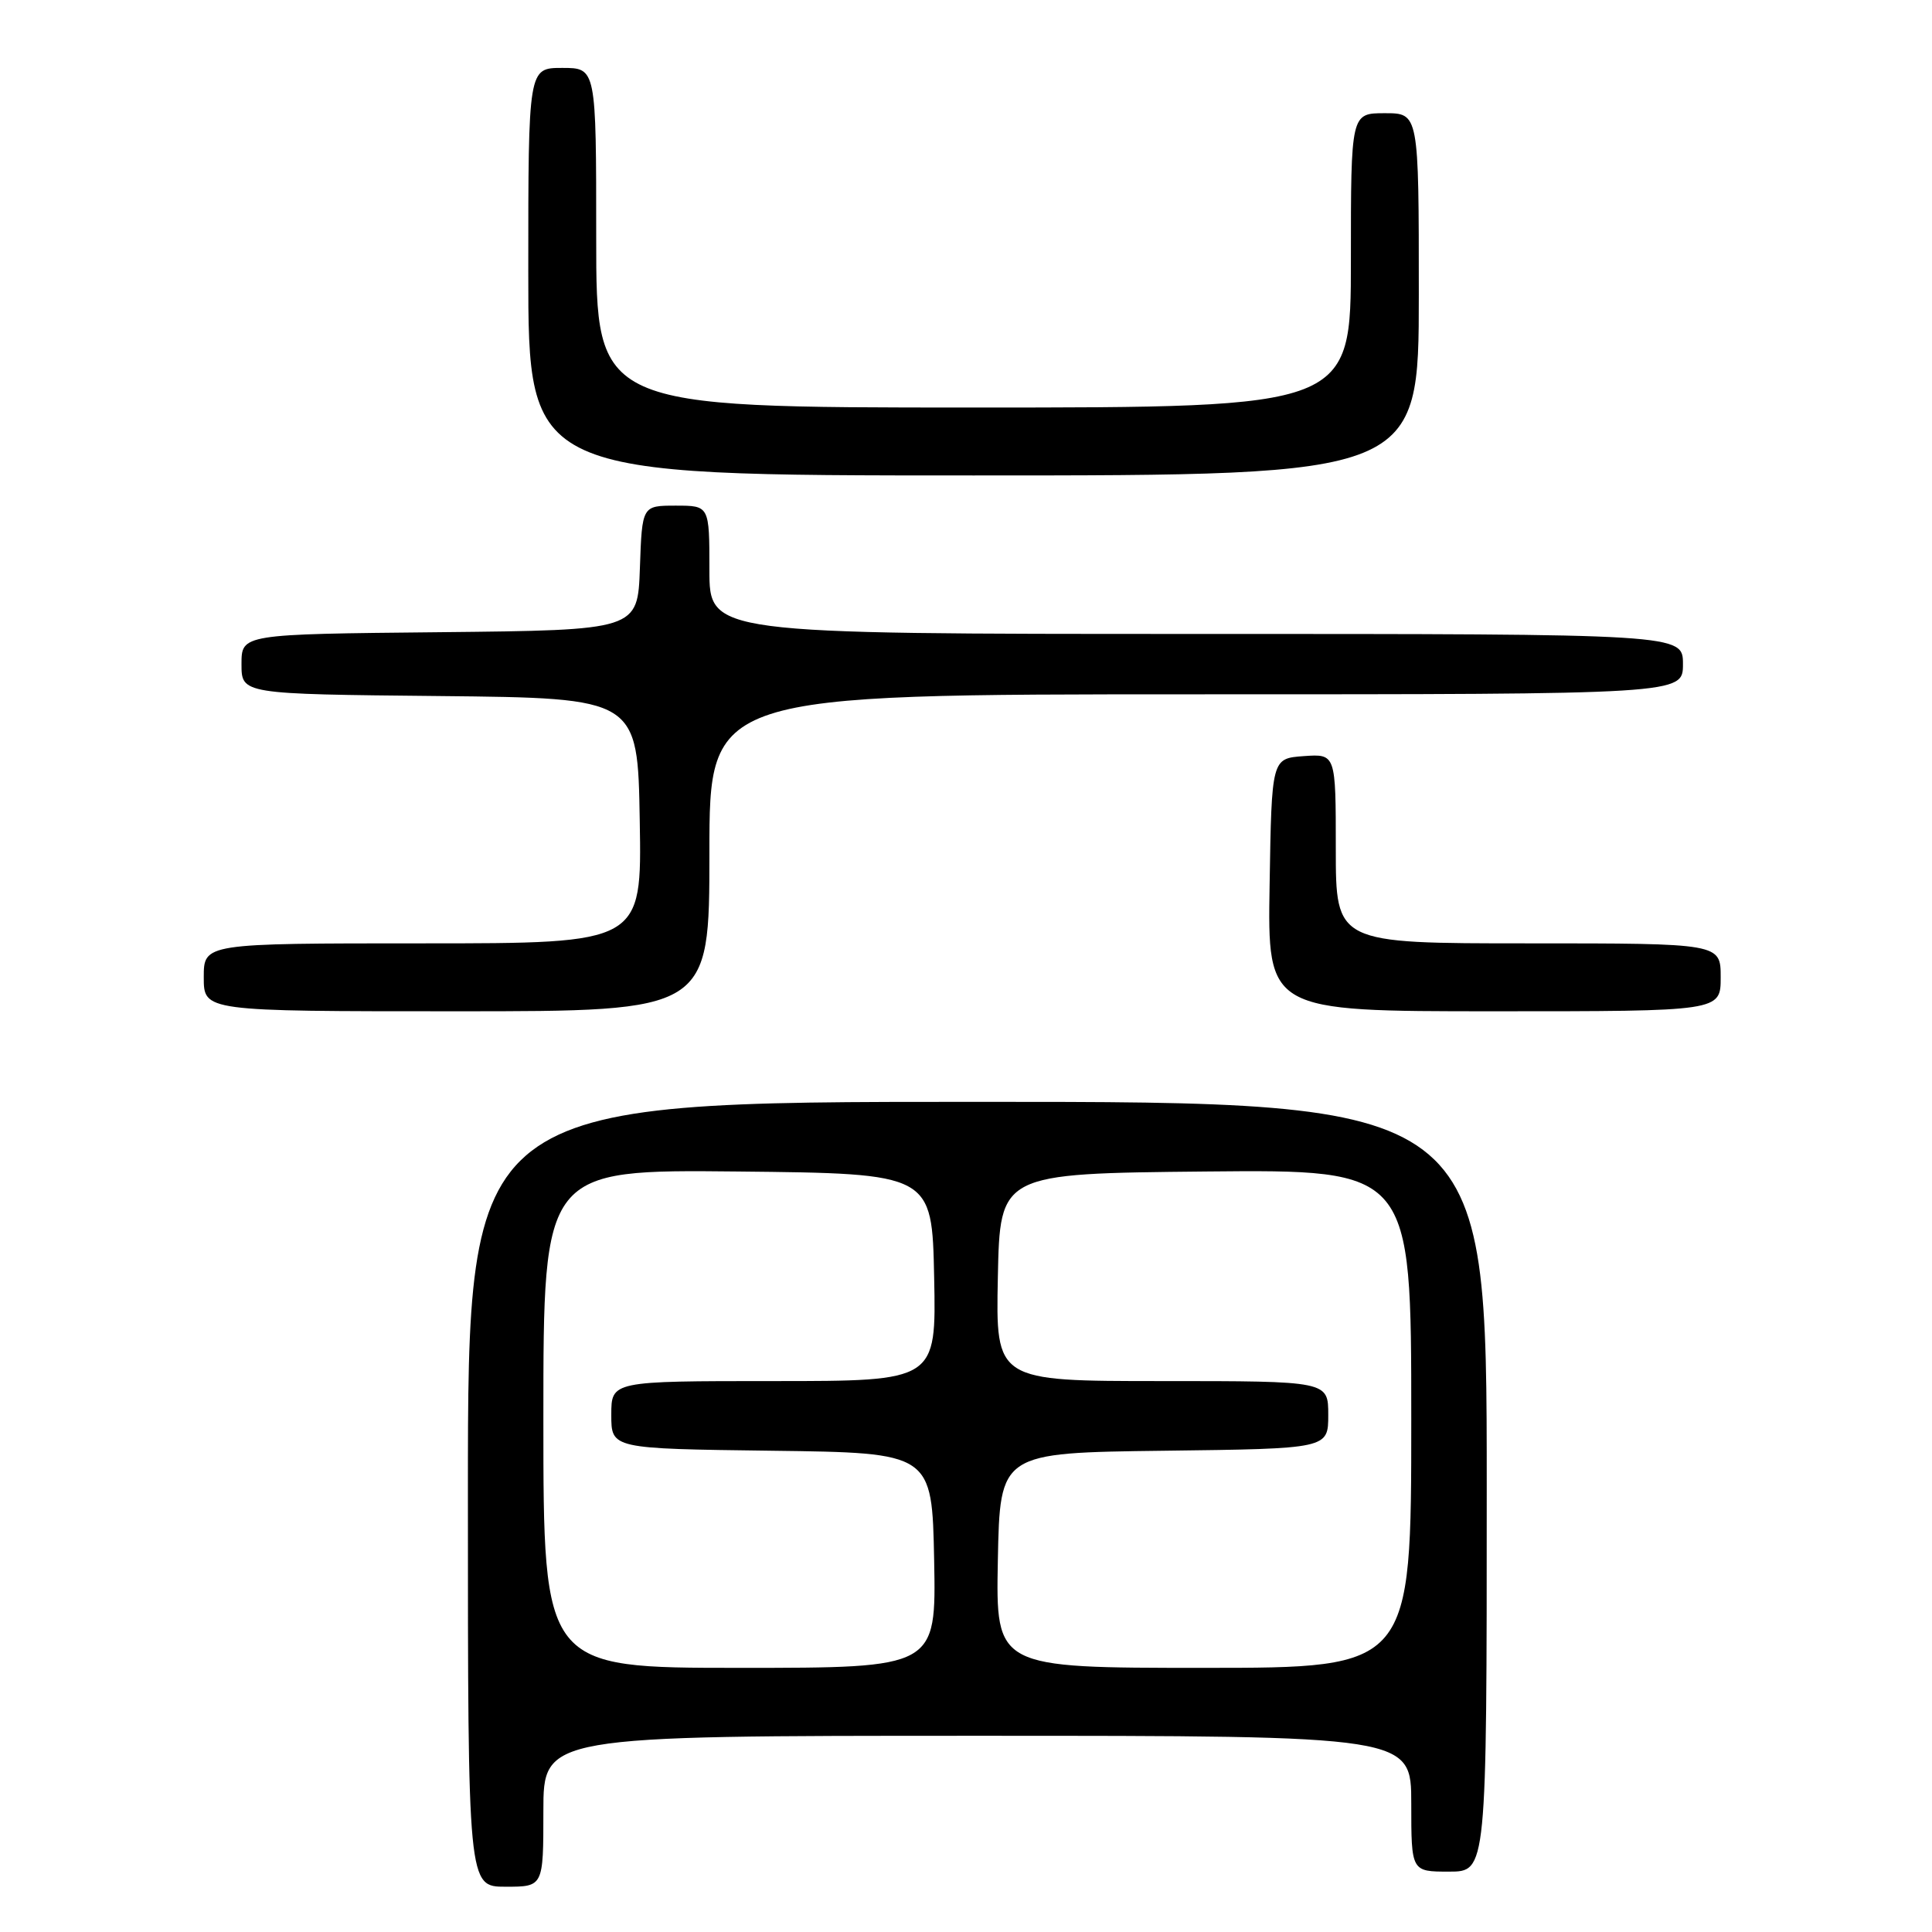 <?xml version="1.0" encoding="UTF-8" standalone="no"?>
<!DOCTYPE svg PUBLIC "-//W3C//DTD SVG 1.1//EN" "http://www.w3.org/Graphics/SVG/1.1/DTD/svg11.dtd" >
<svg xmlns="http://www.w3.org/2000/svg" xmlns:xlink="http://www.w3.org/1999/xlink" version="1.1" viewBox="0 0 256 256">
 <g >
 <path fill="currentColor"
d=" M 72.00 240.00 C 72.00 230.00 72.00 230.00 129.50 230.00 C 187.00 230.00 187.00 230.00 187.00 239.00 C 187.00 248.00 187.00 248.00 192.00 248.00 C 197.00 248.00 197.00 248.00 197.00 197.00 C 197.00 146.00 197.00 146.00 129.50 146.00 C 62.00 146.00 62.00 146.00 62.00 198.00 C 62.00 250.00 62.00 250.00 67.00 250.00 C 72.00 250.00 72.00 250.00 72.00 240.00 Z  M 94.00 113.00 C 94.00 92.00 94.00 92.00 158.50 92.00 C 223.00 92.00 223.00 92.00 223.00 88.00 C 223.00 84.00 223.00 84.00 158.50 84.00 C 94.00 84.00 94.00 84.00 94.00 75.50 C 94.00 67.00 94.00 67.00 89.54 67.00 C 85.08 67.00 85.08 67.00 84.79 75.25 C 84.50 83.50 84.50 83.50 58.25 83.77 C 32.00 84.03 32.00 84.03 32.00 88.00 C 32.00 91.97 32.00 91.97 58.25 92.23 C 84.50 92.50 84.50 92.50 84.77 108.75 C 85.05 125.00 85.05 125.00 56.02 125.00 C 27.00 125.00 27.00 125.00 27.00 129.50 C 27.00 134.00 27.00 134.00 60.50 134.00 C 94.00 134.00 94.00 134.00 94.00 113.00 Z  M 228.00 129.50 C 228.00 125.00 228.00 125.00 202.50 125.00 C 177.00 125.00 177.00 125.00 177.00 112.44 C 177.00 99.89 177.00 99.89 172.75 100.19 C 168.50 100.50 168.50 100.50 168.23 117.25 C 167.95 134.00 167.95 134.00 197.98 134.00 C 228.00 134.00 228.00 134.00 228.00 129.50 Z  M 188.00 39.00 C 188.00 15.00 188.00 15.00 183.50 15.00 C 179.00 15.00 179.00 15.00 179.00 34.50 C 179.00 54.00 179.00 54.00 129.00 54.00 C 79.00 54.00 79.00 54.00 79.00 31.50 C 79.00 9.00 79.00 9.00 74.50 9.00 C 70.00 9.00 70.00 9.00 70.00 36.00 C 70.00 63.00 70.00 63.00 129.00 63.00 C 188.00 63.00 188.00 63.00 188.00 39.00 Z  M 72.00 187.98 C 72.00 154.97 72.00 154.97 97.75 155.23 C 123.50 155.50 123.50 155.50 123.78 169.25 C 124.06 183.00 124.06 183.00 102.53 183.00 C 81.00 183.00 81.00 183.00 81.00 187.48 C 81.00 191.96 81.00 191.96 102.25 192.23 C 123.50 192.50 123.50 192.50 123.78 206.75 C 124.05 221.00 124.05 221.00 98.03 221.00 C 72.00 221.00 72.00 221.00 72.00 187.98 Z  M 132.22 206.75 C 132.50 192.50 132.50 192.50 154.25 192.23 C 176.00 191.96 176.00 191.96 176.00 187.48 C 176.00 183.00 176.00 183.00 153.97 183.00 C 131.94 183.00 131.94 183.00 132.22 169.25 C 132.50 155.50 132.50 155.50 159.75 155.23 C 187.00 154.97 187.00 154.97 187.00 187.98 C 187.00 221.00 187.00 221.00 159.47 221.00 C 131.95 221.00 131.95 221.00 132.22 206.75 Z "/>
</g>
</svg>